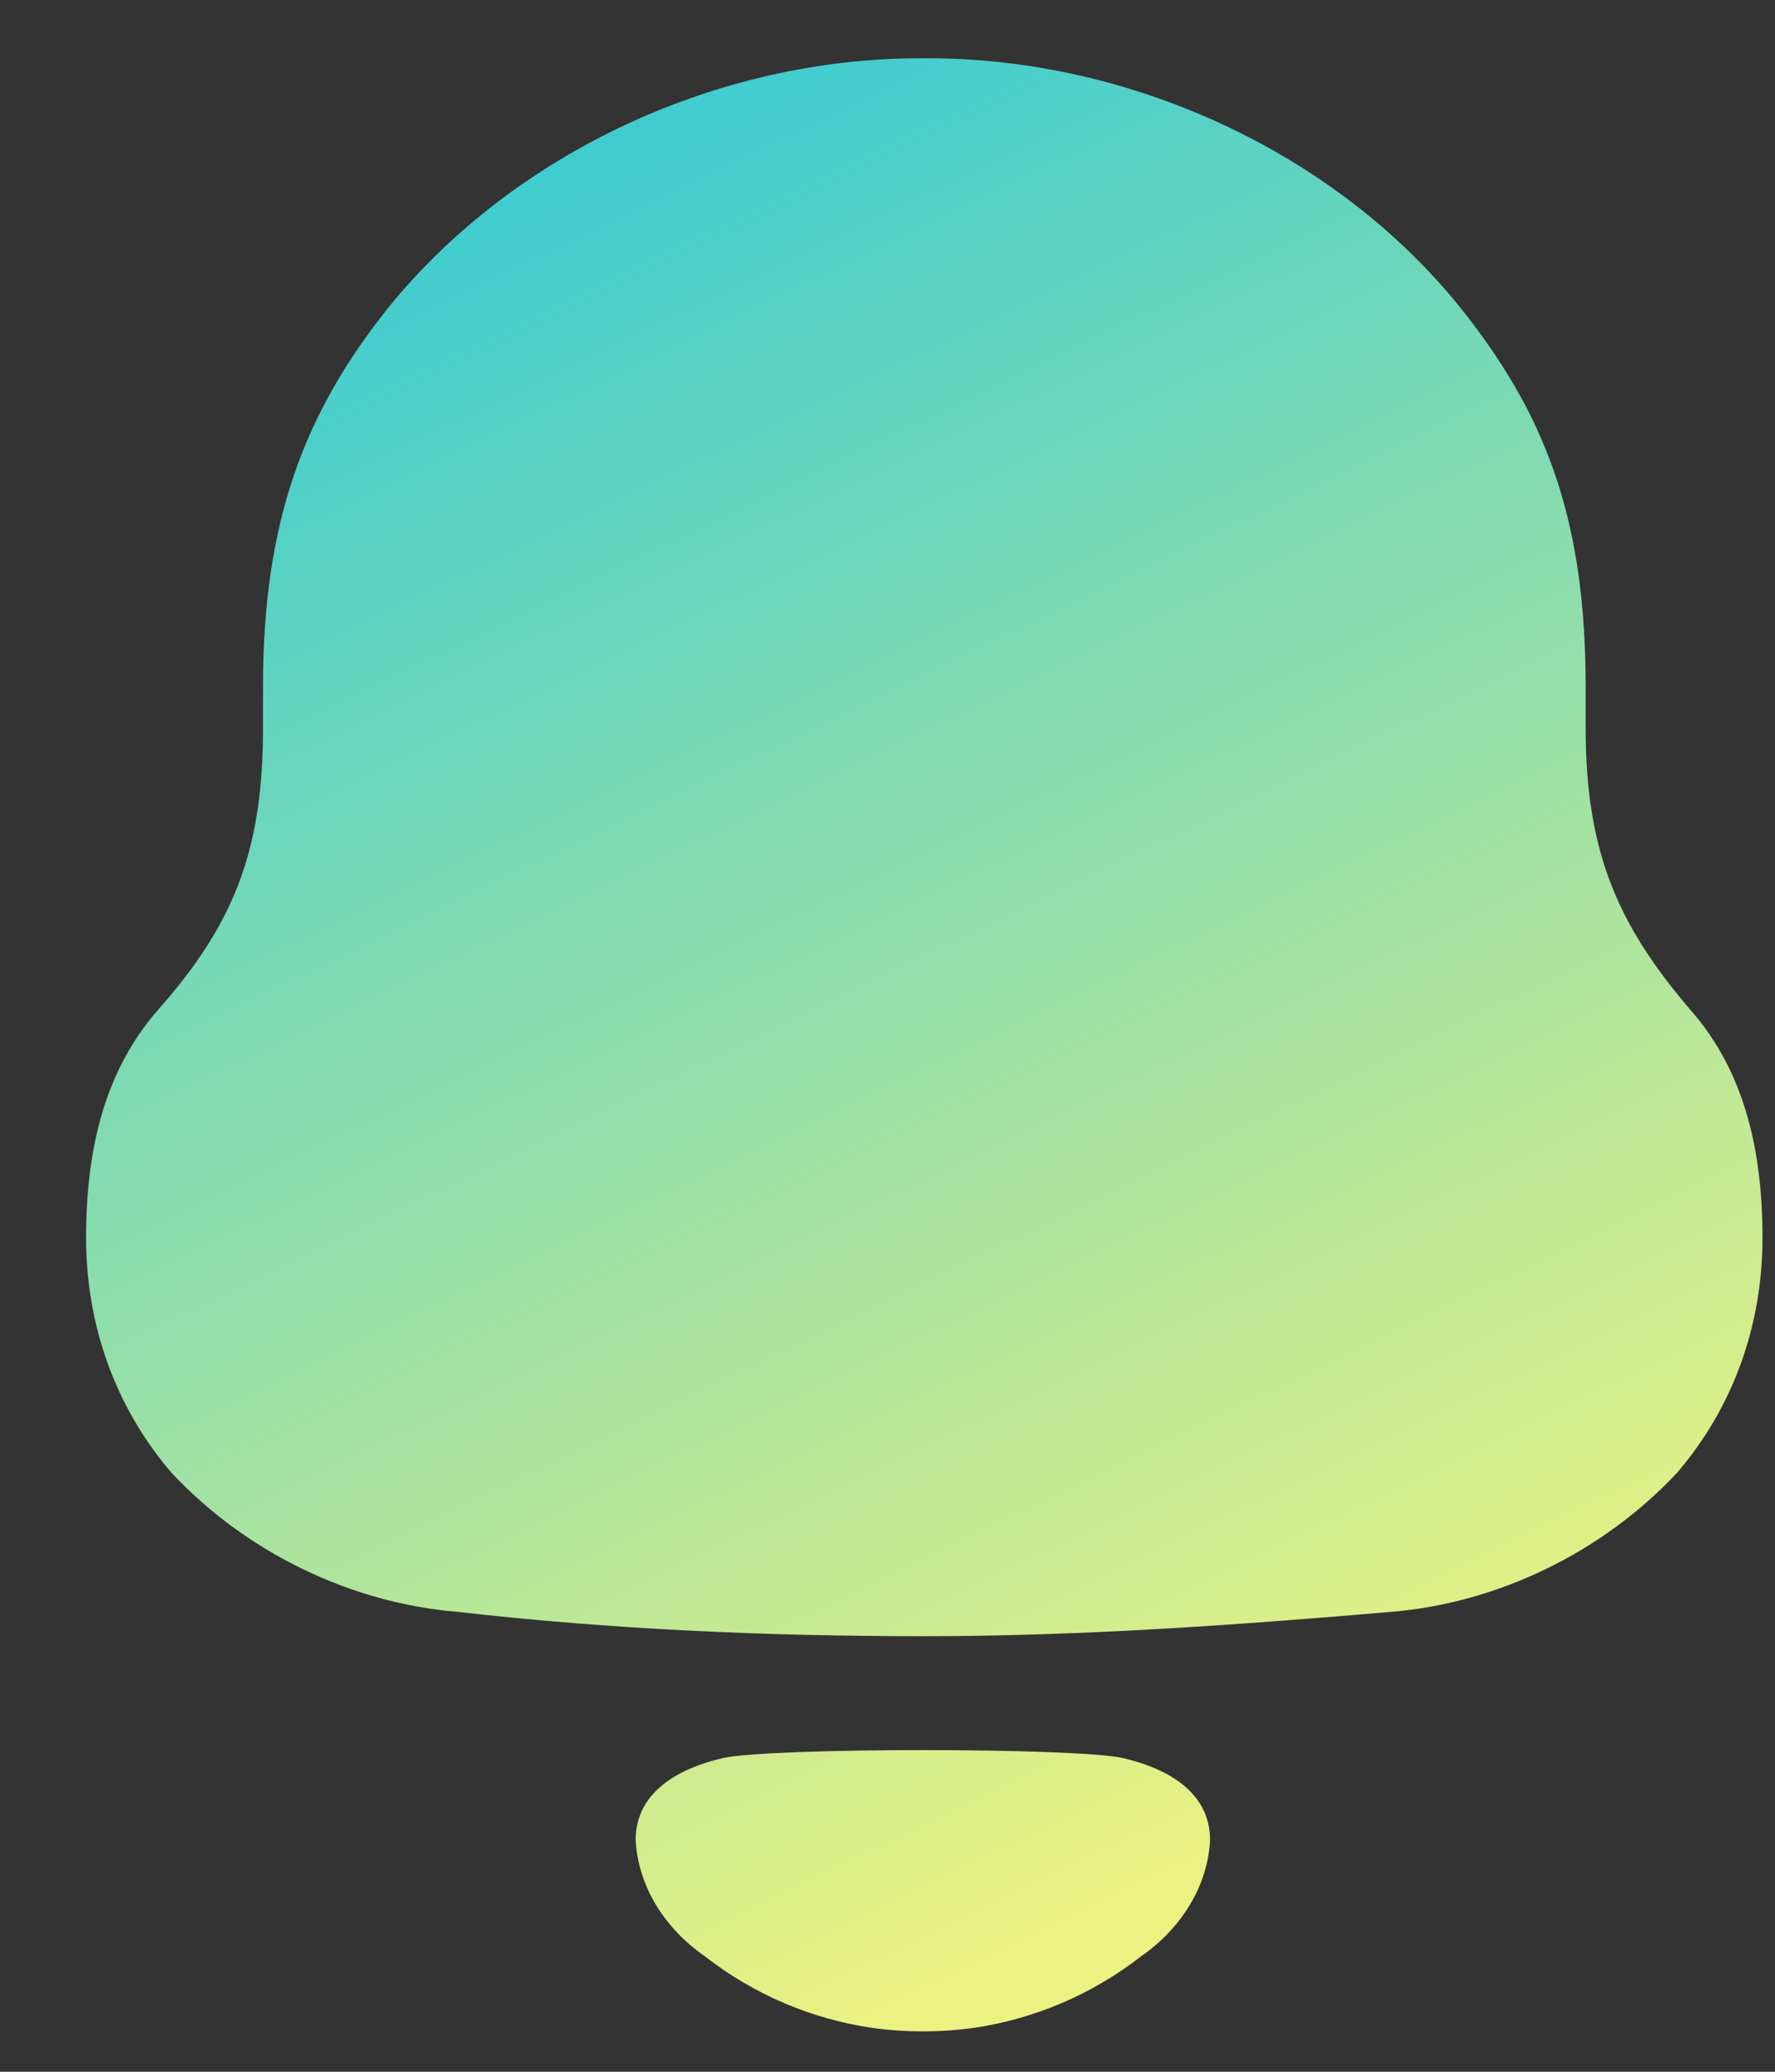 <svg width="18" height="21" viewBox="0 0 18 21" fill="none" xmlns="http://www.w3.org/2000/svg">
<rect x="0" y="0" width="18" height="21" fill="#333333" stroke="none"/>
<path fill-rule="evenodd" clip-rule="evenodd" d="M16.08 7.387C16.08 8.643 16.412 9.383 17.142 10.236C17.696 10.865 17.873 11.672 17.873 12.547C17.873 13.421 17.586 14.251 17.01 14.925C16.257 15.732 15.194 16.248 14.11 16.338C12.539 16.472 10.966 16.585 9.373 16.585C7.779 16.585 6.208 16.517 4.637 16.338C3.551 16.248 2.489 15.732 1.736 14.925C1.161 14.251 0.873 13.421 0.873 12.547C0.873 11.672 1.051 10.865 1.603 10.236C2.357 9.383 2.667 8.643 2.667 7.387V6.961C2.667 5.279 3.086 4.179 3.95 3.103C5.234 1.533 7.292 0.591 9.329 0.591H9.418C11.498 0.591 13.623 1.578 14.885 3.215C15.704 4.27 16.08 5.323 16.08 6.961V7.387ZM6.446 18.652C6.446 18.148 6.909 17.917 7.336 17.819C7.836 17.713 10.882 17.713 11.382 17.819C11.809 17.917 12.271 18.148 12.271 18.652C12.247 19.131 11.965 19.556 11.577 19.826C11.073 20.219 10.482 20.468 9.863 20.557C9.521 20.602 9.186 20.602 8.856 20.557C8.236 20.468 7.645 20.219 7.142 19.825C6.753 19.556 6.471 19.131 6.446 18.652Z" fill="url(#paint0_linear)"/>
<defs>
<linearGradient id="paint0_linear" x1="1.344" y1="1.409" x2="10.306" y2="19.954" gradientUnits="userSpaceOnUse">
<stop stop-color="#2DC8D8"/>
<stop offset="1" stop-color="#ECF281"/>
</linearGradient>
</defs>
</svg>
